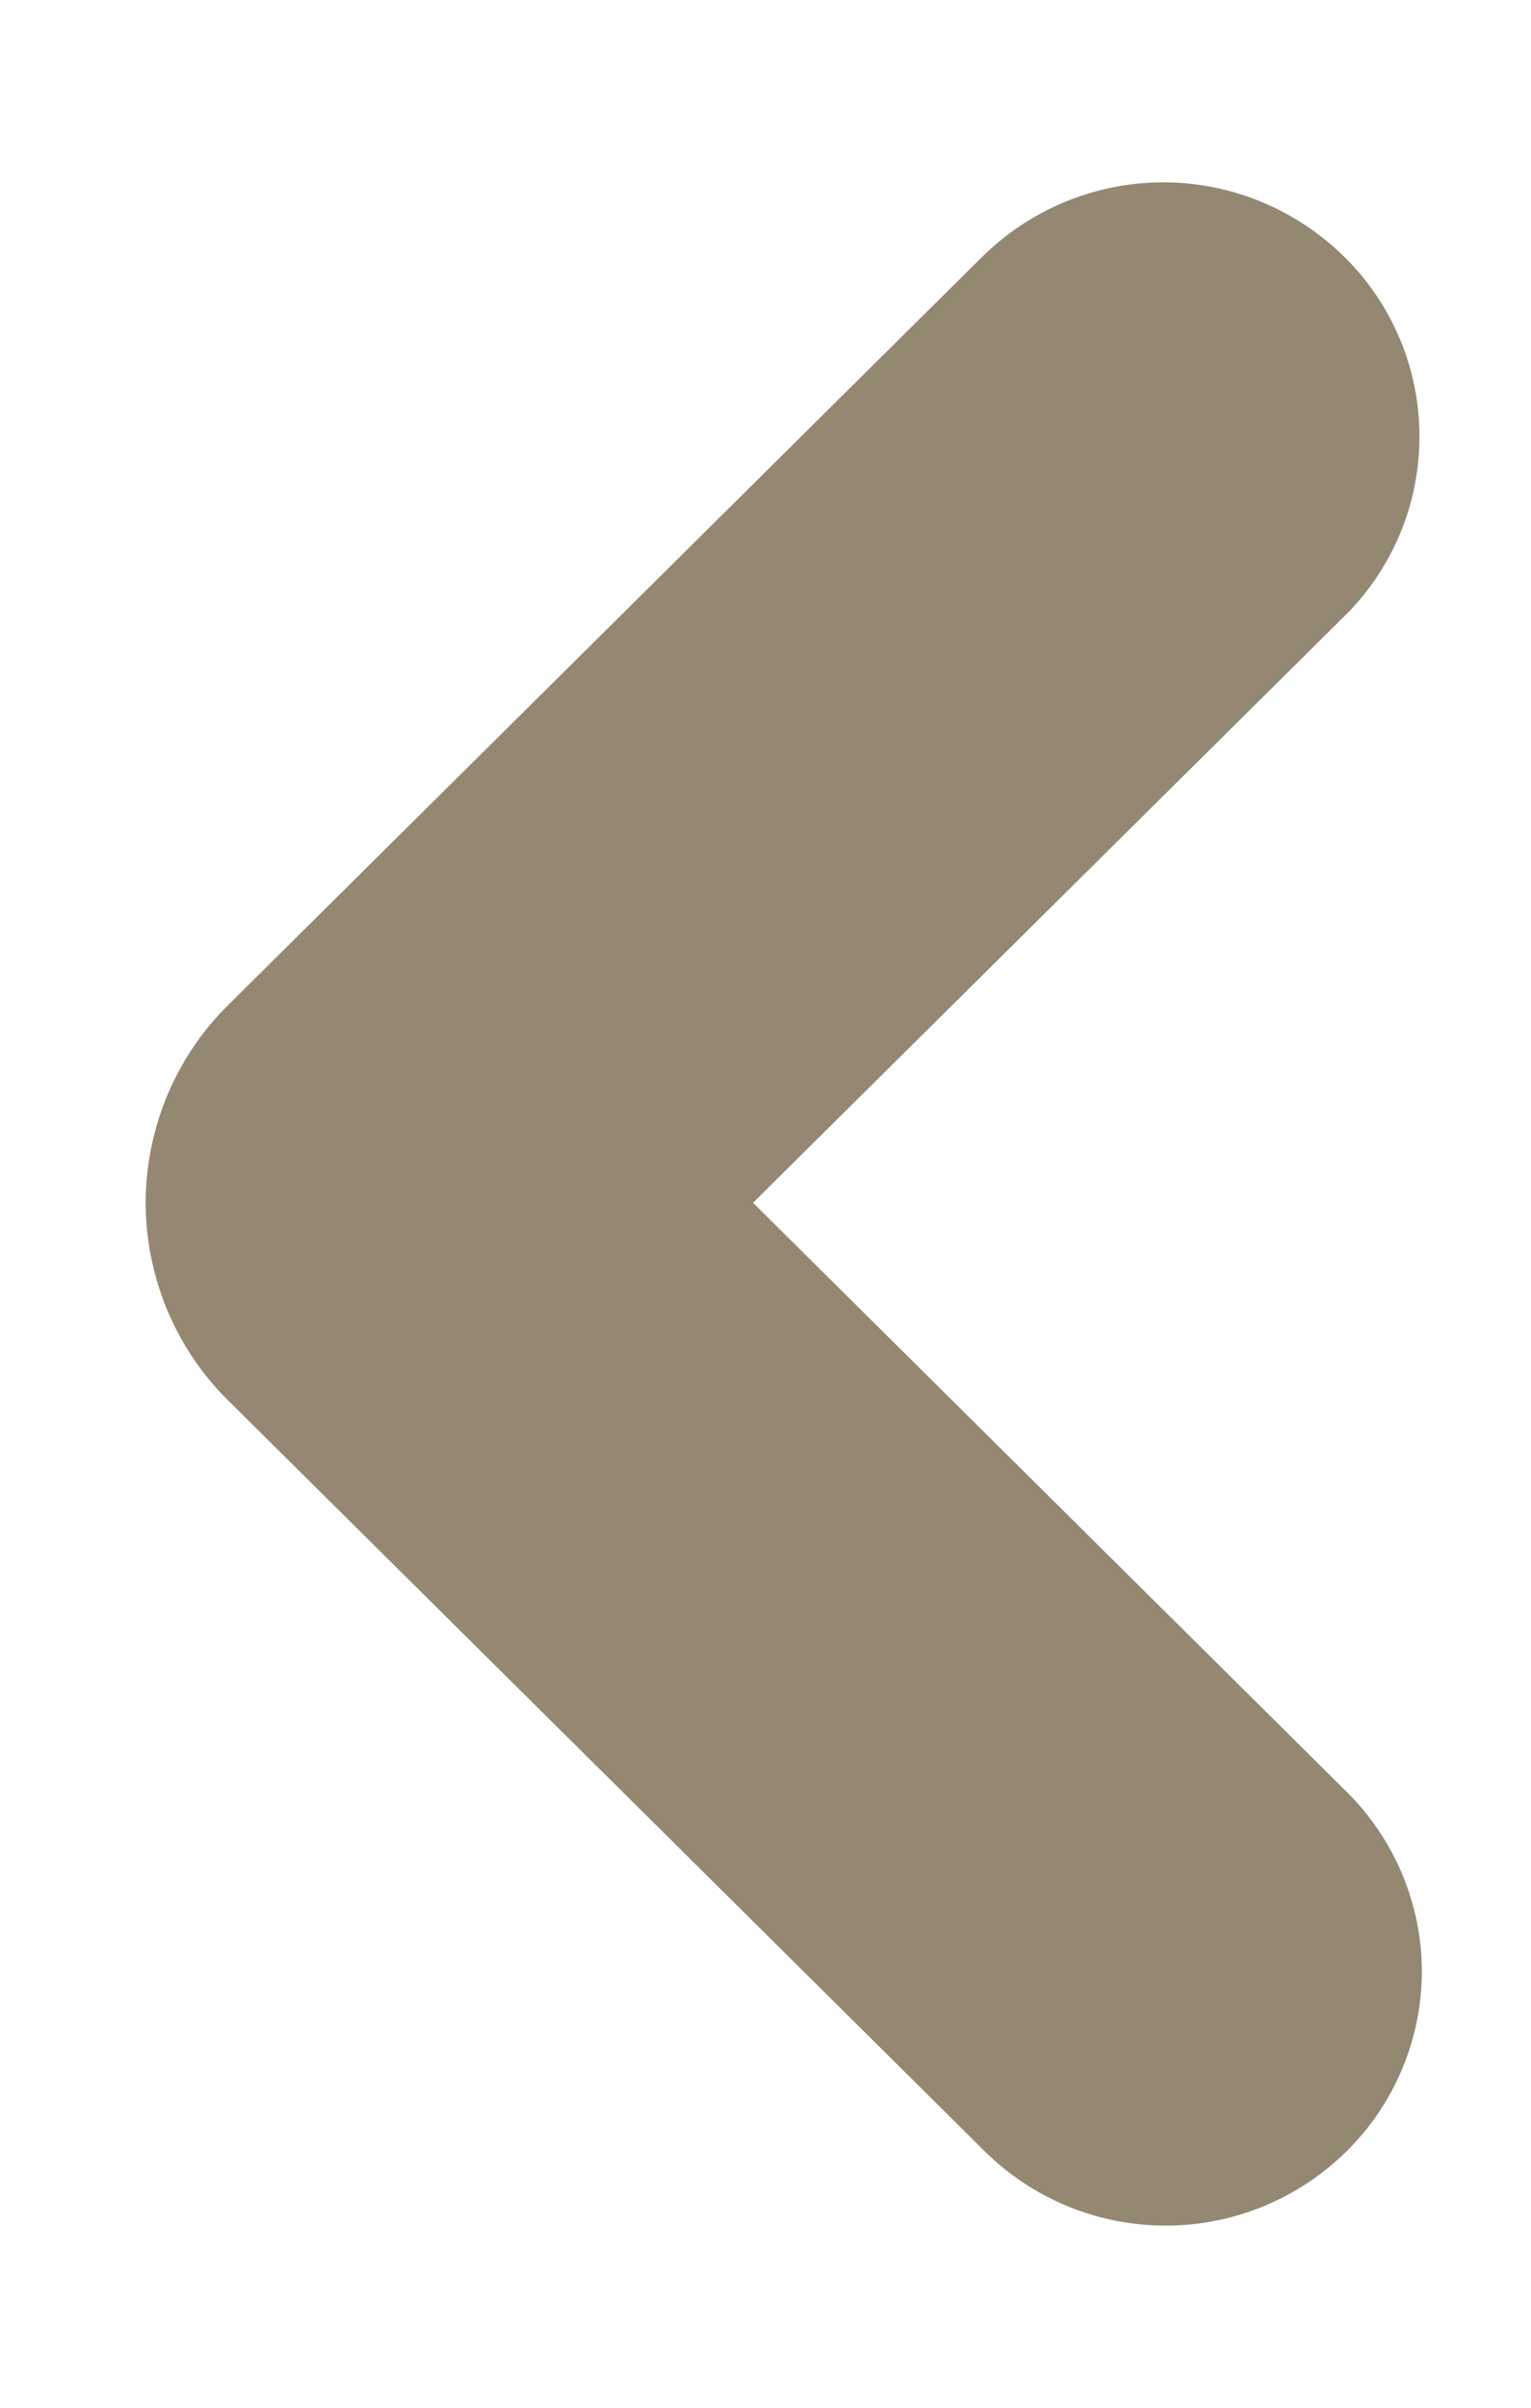<svg width="7" height="11" viewBox="0 0 7 11" fill="none" xmlns="http://www.w3.org/2000/svg">
<path fill-rule="evenodd" clip-rule="evenodd" d="M6.157 8.186C6.266 8.294 6.352 8.421 6.411 8.562C6.47 8.703 6.501 8.854 6.501 9.007C6.501 9.16 6.47 9.311 6.411 9.452C6.352 9.593 6.266 9.721 6.157 9.828C5.937 10.046 5.639 10.168 5.33 10.168C5.02 10.168 4.722 10.046 4.502 9.828L1.043 6.398C0.923 6.28 0.829 6.139 0.764 5.984C0.7 5.829 0.666 5.663 0.666 5.495C0.666 5.327 0.7 5.161 0.764 5.006C0.829 4.851 0.923 4.71 1.043 4.592L4.49 1.174C4.711 0.956 5.008 0.833 5.319 0.833C5.629 0.833 5.926 0.956 6.147 1.174C6.256 1.281 6.342 1.409 6.401 1.55C6.46 1.69 6.49 1.842 6.49 1.994C6.49 2.147 6.46 2.298 6.401 2.439C6.342 2.58 6.256 2.708 6.147 2.815L3.443 5.495L6.157 8.186Z" fill="#948873"/>
</svg>
